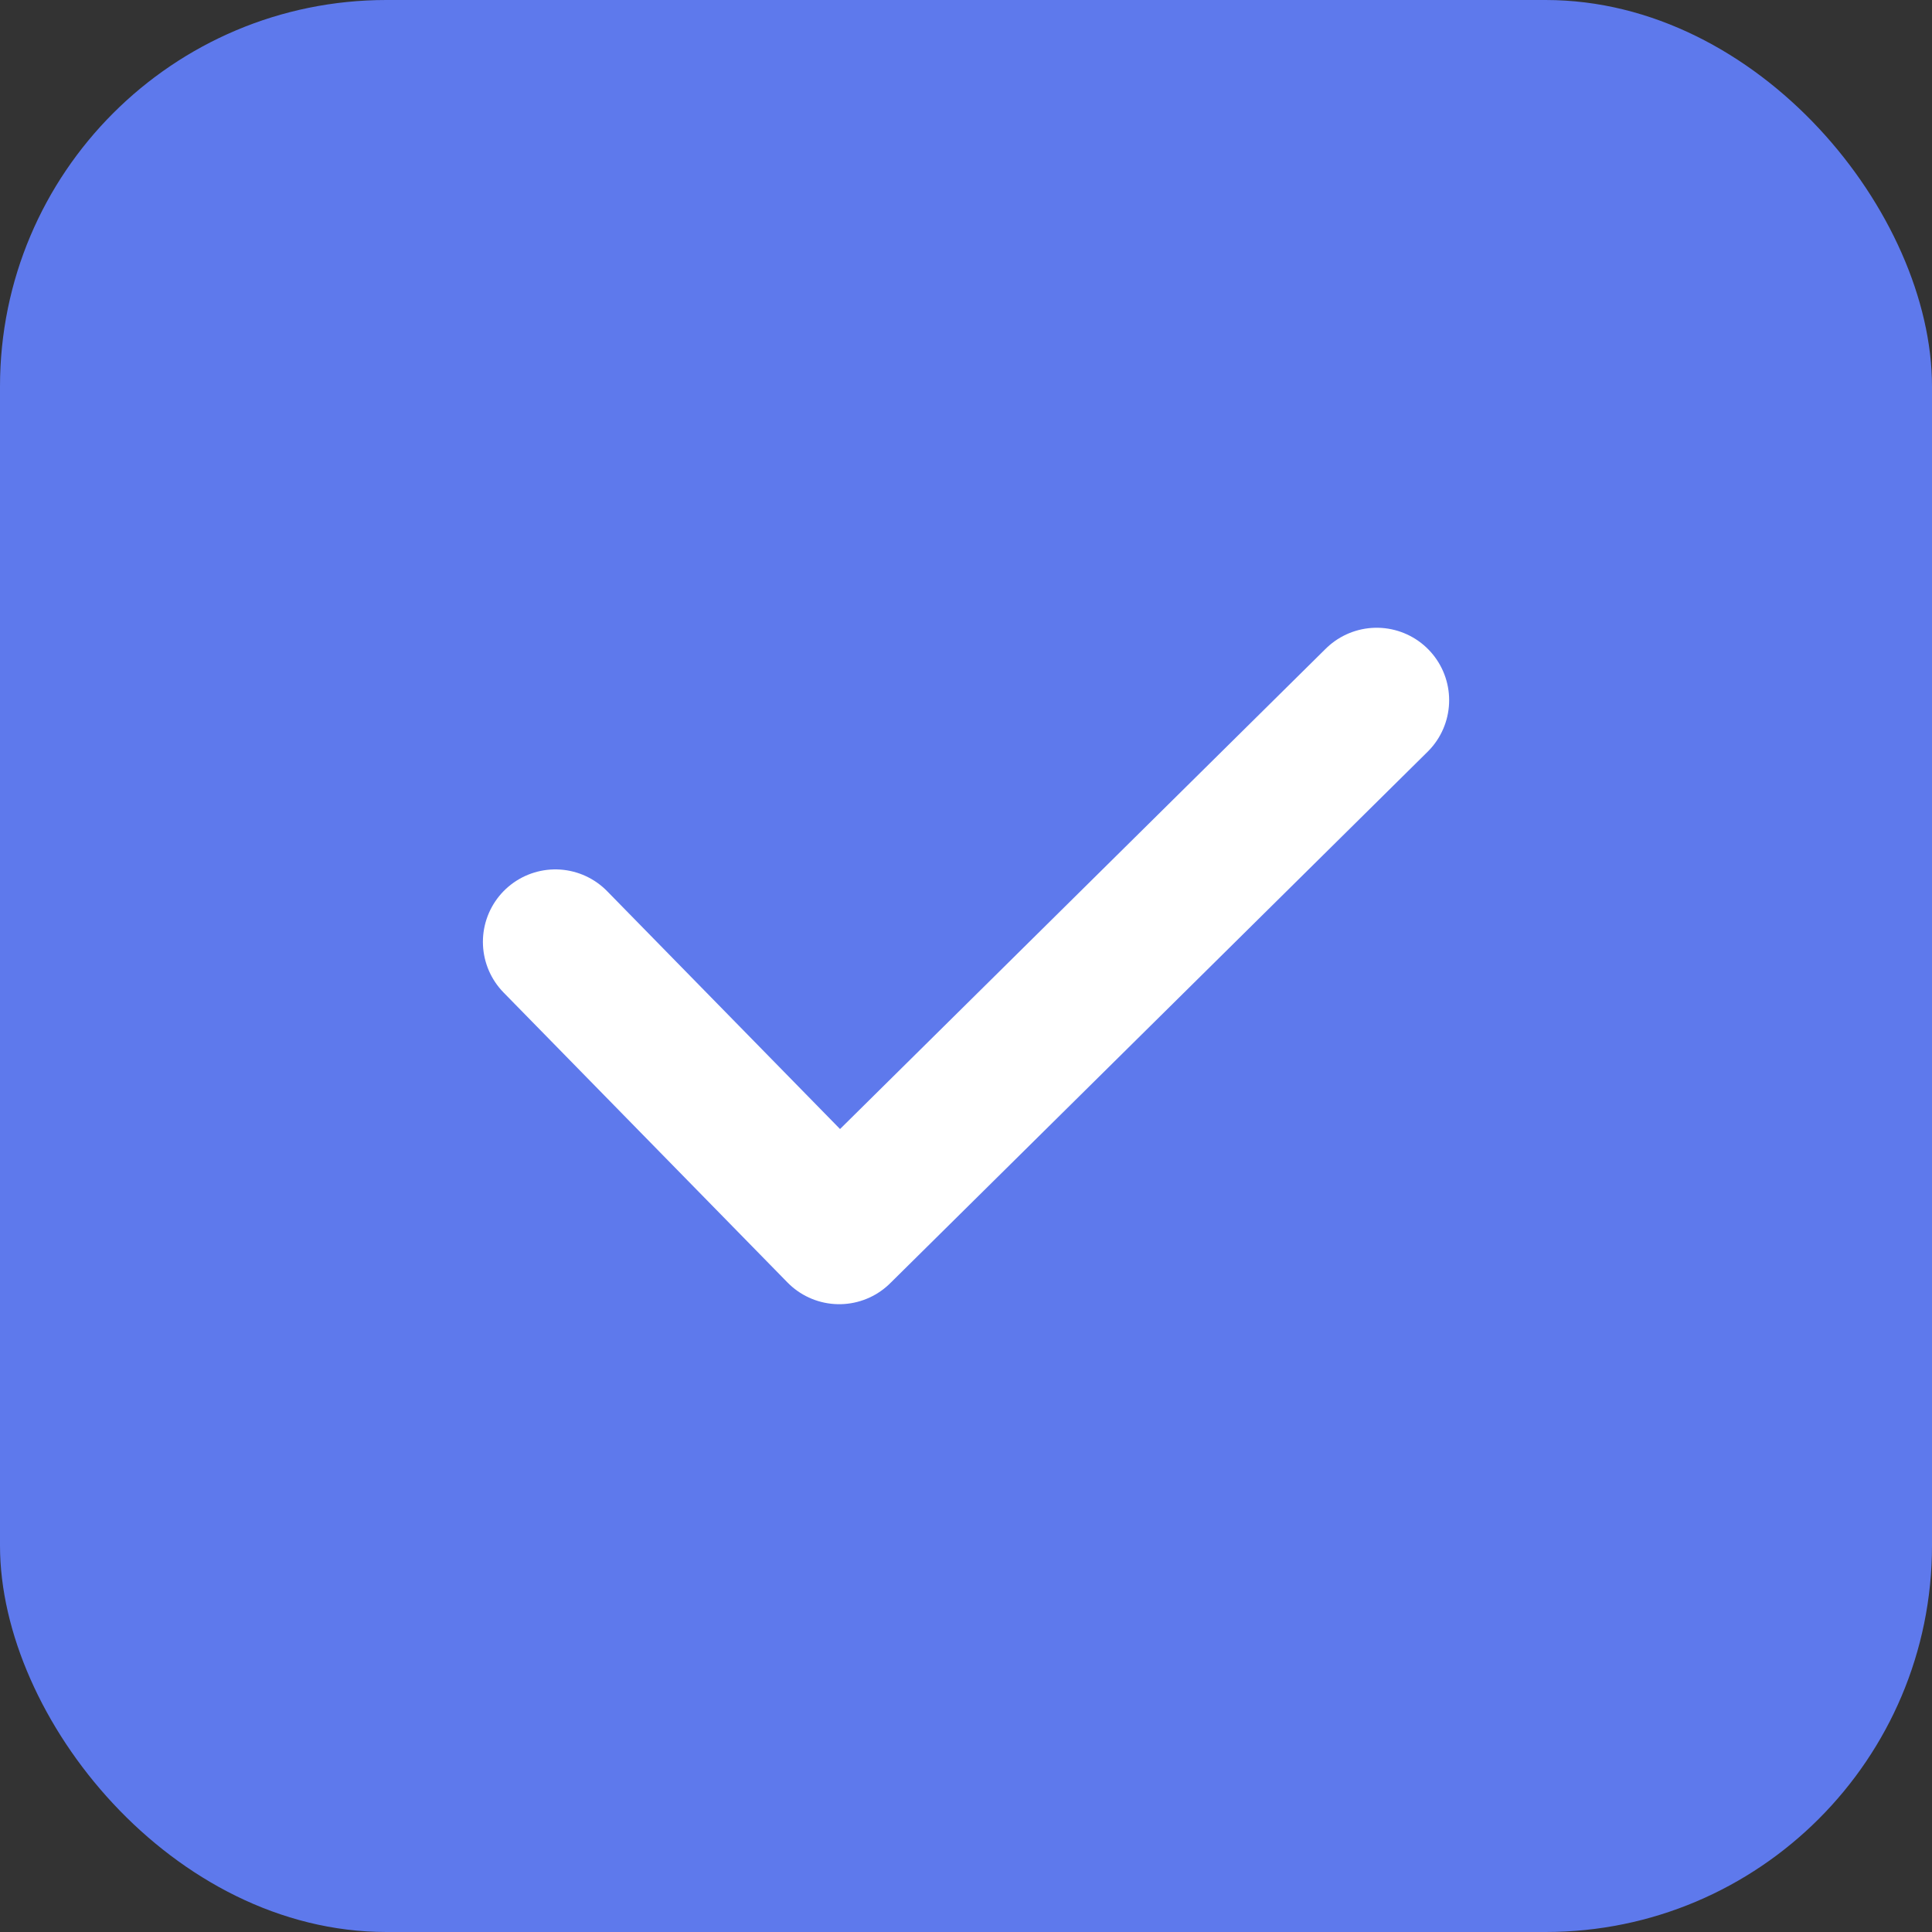 <svg width="40" height="40" viewBox="0 0 40 40" fill="none" xmlns="http://www.w3.org/2000/svg">
<rect x="0" y="0" width="40" height="40" fill="#333333" stroke="none"/>
<rect width="40" height="40" rx="8" fill="#5E79EC"/>
<path d="M11.498 19.5L17.375 25.502L28.503 14.497" stroke="white" stroke-width="3" stroke-linecap="round" stroke-linejoin="round"/>
</svg>

